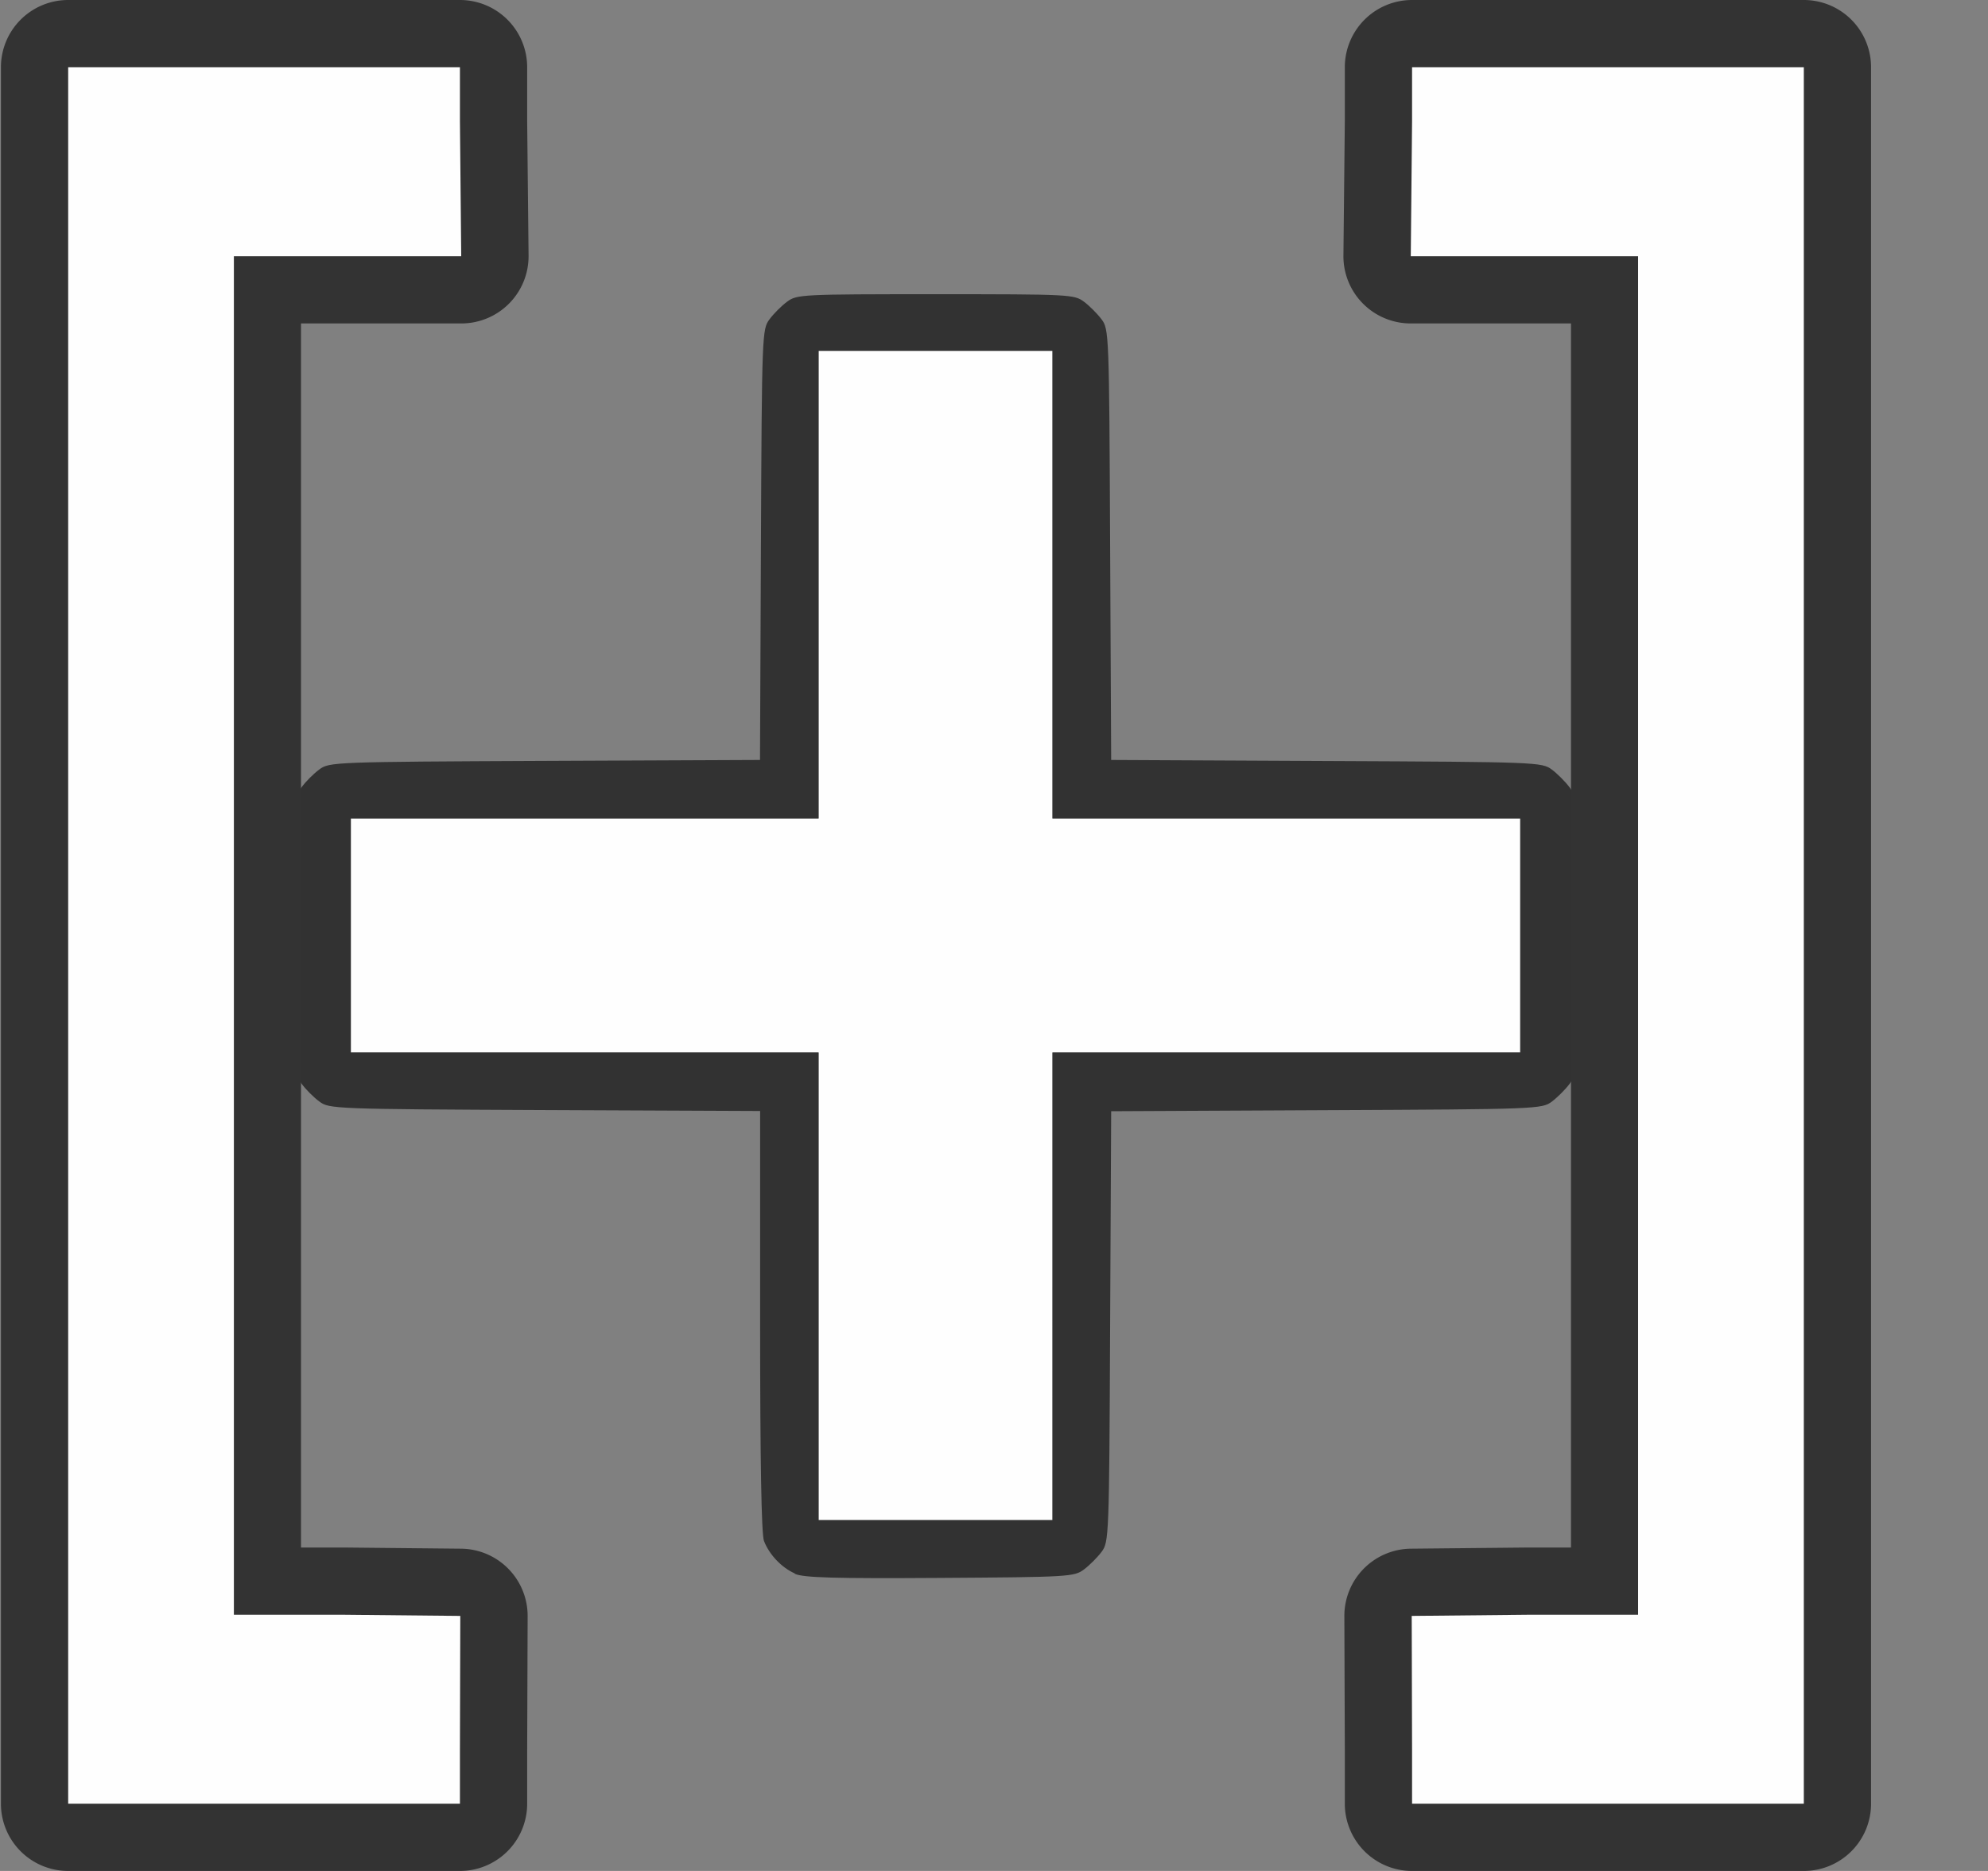 <?xml version="1.0" encoding="UTF-8" standalone="no"?>
<!-- Created with Inkscape (http://www.inkscape.org/) -->

<svg
   version="1.1"
   id="svg2"
   width="1700"
   height="1600"
   viewBox="0 0 1700 1600"
   sodipodi:docname="add_all.svg"
   inkscape:version="1.2.2 (732a01da63, 2022-12-09)"
   xmlns:inkscape="http://www.inkscape.org/namespaces/inkscape"
   xmlns:sodipodi="http://sodipodi.sourceforge.net/DTD/sodipodi-0.dtd"
   xmlns="http://www.w3.org/2000/svg"
   xmlns:svg="http://www.w3.org/2000/svg"
   xmlns:rdf="http://www.w3.org/1999/02/22-rdf-syntax-ns#"
   xmlns:cc="http://creativecommons.org/ns#"
   xmlns:dc="http://purl.org/dc/elements/1.1/">
  <rect x="0" y="0" width="1700" height="1600" fill="#808080" stroke="none"/>
  <defs
     id="defs6" />
  <sodipodi:namedview
     pagecolor="#808080"
     bordercolor="#666666"
     borderopacity="1"
     objecttolerance="10"
     gridtolerance="10"
     guidetolerance="10"
     inkscape:pageopacity="0"
     inkscape:pageshadow="2"
     inkscape:window-width="2560"
     inkscape:window-height="1009"
     id="namedview4"
     showgrid="false"
     inkscape:zoom="0.46093751"
     inkscape:cx="2136.9491"
     inkscape:cy="828.74574"
     inkscape:window-x="-8"
     inkscape:window-y="-8"
     inkscape:window-maximized="1"
     inkscape:current-layer="ADD_ALL"
     inkscape:showpageshadow="0"
     inkscape:pagecheckerboard="true"
     inkscape:deskcolor="#d1d1d1" />
  <g
     id="ADD_ALL"
     transform="matrix(100,0,0,100,0,4.9999997e-5)"
     style="stroke-width:0.011">
    <path
       style="fill:none;stroke-width:0"
       d="M 4,15.5 V 15 H 2.5 1 V 8 1 H 2.5 4 V 0.5 0 h 4 4 V 0.5 1 h 1.5 1.5 v 7 7 H 13.5 12 V 15.5 16 H 8 4 Z m 5.269,-2.08 c 0.047,-0.035 0.115,-0.103 0.151,-0.151 0.063,-0.085 0.065,-0.123 0.073,-1.927 L 9.501,9.501 11.342,9.493 c 1.804,-0.008 1.842,-0.01 1.927,-0.073 0.047,-0.035 0.115,-0.103 0.151,-0.151 0.062,-0.084 0.064,-0.123 0.064,-1.269 0,-1.146 -0.002,-1.186 -0.064,-1.269 -0.035,-0.047 -0.103,-0.115 -0.151,-0.151 C 13.185,6.517 13.146,6.515 11.342,6.507 L 9.501,6.499 9.493,4.658 C 9.485,2.854 9.483,2.815 9.42,2.731 9.385,2.683 9.317,2.615 9.269,2.58 9.186,2.518 9.146,2.516 8,2.516 c -1.146,0 -1.186,0.002 -1.269,0.064 C 6.683,2.615 6.615,2.683 6.58,2.731 6.517,2.815 6.515,2.854 6.507,4.658 L 6.499,6.499 4.658,6.507 C 2.854,6.515 2.815,6.517 2.731,6.58 2.683,6.615 2.615,6.683 2.58,6.731 2.518,6.814 2.516,6.854 2.516,8 c 0,1.146 0.002,1.186 0.064,1.269 0.035,0.047 0.103,0.115 0.151,0.151 0.085,0.063 0.123,0.065 1.928,0.073 L 6.5,9.501 v 1.794 c 0,1.195 0.011,1.823 0.033,1.882 0.018,0.048 0.064,0.121 0.102,0.162 0.143,0.156 0.174,0.159 1.402,0.152 1.103,-0.007 1.149,-0.01 1.232,-0.072 z"
       id="path823"
       inkscape:connector-curvature="0" />
    <path
       style="fill:#fefefe;stroke:none;stroke-width:1.5;stroke-dasharray:none;stroke-opacity:1;paint-order:markers stroke fill"
       d="M 7,11 V 9 H 5 3 V 8 7 H 5 7 V 5 3 h 1 1 v 2 2 h 2 2 V 8 9 H 11 9 v 2 2 H 8 7 Z"
       id="path3434" />
    <path
       style="fill:#323232;stroke-width:0"
       d="M 6.797,13.456 C 6.682,13.405 6.578,13.294 6.533,13.178 6.511,13.119 6.5,12.491 6.5,11.296 V 9.501 L 4.659,9.493 C 2.854,9.485 2.815,9.483 2.731,9.42 2.683,9.385 2.615,9.317 2.58,9.269 2.518,9.186 2.516,9.146 2.516,8 c 0,-1.146 0.002,-1.186 0.064,-1.269 C 2.615,6.683 2.683,6.615 2.731,6.58 2.815,6.517 2.854,6.515 4.658,6.507 L 6.499,6.499 6.507,4.658 C 6.515,2.854 6.517,2.815 6.58,2.731 6.615,2.683 6.683,2.615 6.731,2.58 6.814,2.518 6.854,2.516 8,2.516 c 1.146,0 1.186,0.002 1.269,0.064 0.047,0.035 0.115,0.103 0.151,0.151 0.063,0.085 0.065,0.123 0.073,1.927 l 0.009,1.841 1.841,0.009 c 1.804,0.008 1.842,0.01 1.927,0.073 0.047,0.035 0.115,0.103 0.151,0.151 0.062,0.084 0.064,0.123 0.064,1.269 0,1.146 -0.002,1.186 -0.064,1.269 -0.035,0.047 -0.103,0.115 -0.151,0.151 -0.085,0.063 -0.123,0.065 -1.927,0.073 l -1.841,0.009 -0.009,1.841 c -0.008,1.804 -0.01,1.842 -0.073,1.927 -0.035,0.047 -0.103,0.115 -0.151,0.151 -0.083,0.062 -0.129,0.065 -1.232,0.072 -0.908,0.006 -1.166,-0.002 -1.24,-0.035 z M 9,11 V 9 h 2 2 V 8 7 H 11 9 V 5 3 H 8 7 V 5 7 H 5 3 v 1 1 h 2 2 v 2 2 h 1 1 z"
       id="path819"
       inkscape:connector-curvature="0" />
    <g
       id="path3432-2"
       style="stroke-width:0.011">
      <path
         style="color:#000000;fill:#333333;stroke-linejoin:round;-inkscape-stroke:none;paint-order:markers stroke fill"
         d="M 0.582,0 A 0.575,0.575 0 0 0 0.008,0.574 V 8 15.426 A 0.575,0.575 0 0 0 0.582,16 H 2.258 3.932 a 0.575,0.575 0 0 0 0.576,-0.574 v -0.463 l 0.004,-1.143 A 0.575,0.575 0 0 0 3.941,13.244 l -1.002,-0.01 a 0.575,0.575 0 0 0 -0.006,0 H 2.574 V 8 2.766 h 0.359 1.01 A 0.575,0.575 0 0 0 4.52,2.186 L 4.508,1.037 V 0.574 A 0.575,0.575 0 0 0 3.932,0 H 2.258 Z M 1.158,1.15 H 2.258 3.359 l 0.004,0.467 H 2.934 2 A 0.575,0.575 0 0 0 1.426,2.191 V 8 13.809 A 0.575,0.575 0 0 0 2,14.383 h 0.93 l 0.43,0.006 -0.002,0.461 H 2.258 1.158 V 8 Z"
         id="path11002" />
      <path
         style="color:#000000;fill:#fefefe;stroke-width:1.15;stroke-linejoin:round;-inkscape-stroke:none;paint-order:markers stroke fill"
         d="m 3.933,14.961 0.003,-1.142 -1.003,-0.01 H 2 V 8 2.191 H 2.933 3.944 L 3.933,1.039 V 0.575 H 2.257 0.583 V 8 15.425 h 1.675 1.675 z"
         id="path11004" />
    </g>
    <g
       id="path3432-2-0"
       style="stroke-width:0.011"
       transform="matrix(-1,0,0,1,16.008,5.8099714e-7)">
      <path
         style="color:#000000;fill:#333333;stroke-linejoin:round;-inkscape-stroke:none;paint-order:markers stroke fill"
         d="M 0.582,0 A 0.575,0.575 0 0 0 0.008,0.574 V 8 15.426 A 0.575,0.575 0 0 0 0.582,16 H 2.258 3.932 a 0.575,0.575 0 0 0 0.576,-0.574 v -0.463 l 0.004,-1.143 A 0.575,0.575 0 0 0 3.941,13.244 l -1.002,-0.01 a 0.575,0.575 0 0 0 -0.006,0 H 2.574 V 8 2.766 h 0.359 1.01 A 0.575,0.575 0 0 0 4.52,2.186 L 4.508,1.037 V 0.574 A 0.575,0.575 0 0 0 3.932,0 H 2.258 Z M 1.158,1.15 H 2.258 3.359 l 0.004,0.467 H 2.934 2 A 0.575,0.575 0 0 0 1.426,2.191 V 8 13.809 A 0.575,0.575 0 0 0 2,14.383 h 0.93 l 0.43,0.006 -0.002,0.461 H 2.258 1.158 V 8 Z"
         id="path11002-6" />
      <path
         style="color:#000000;fill:#fefefe;stroke-width:1.15;stroke-linejoin:round;-inkscape-stroke:none;paint-order:markers stroke fill"
         d="m 3.933,14.961 0.003,-1.142 -1.003,-0.01 H 2 V 8 2.191 H 2.933 3.944 L 3.933,1.039 V 0.575 H 2.257 0.583 V 8 15.425 h 1.675 1.675 z"
         id="path11004-6" />
    </g>
  </g>
</svg>
